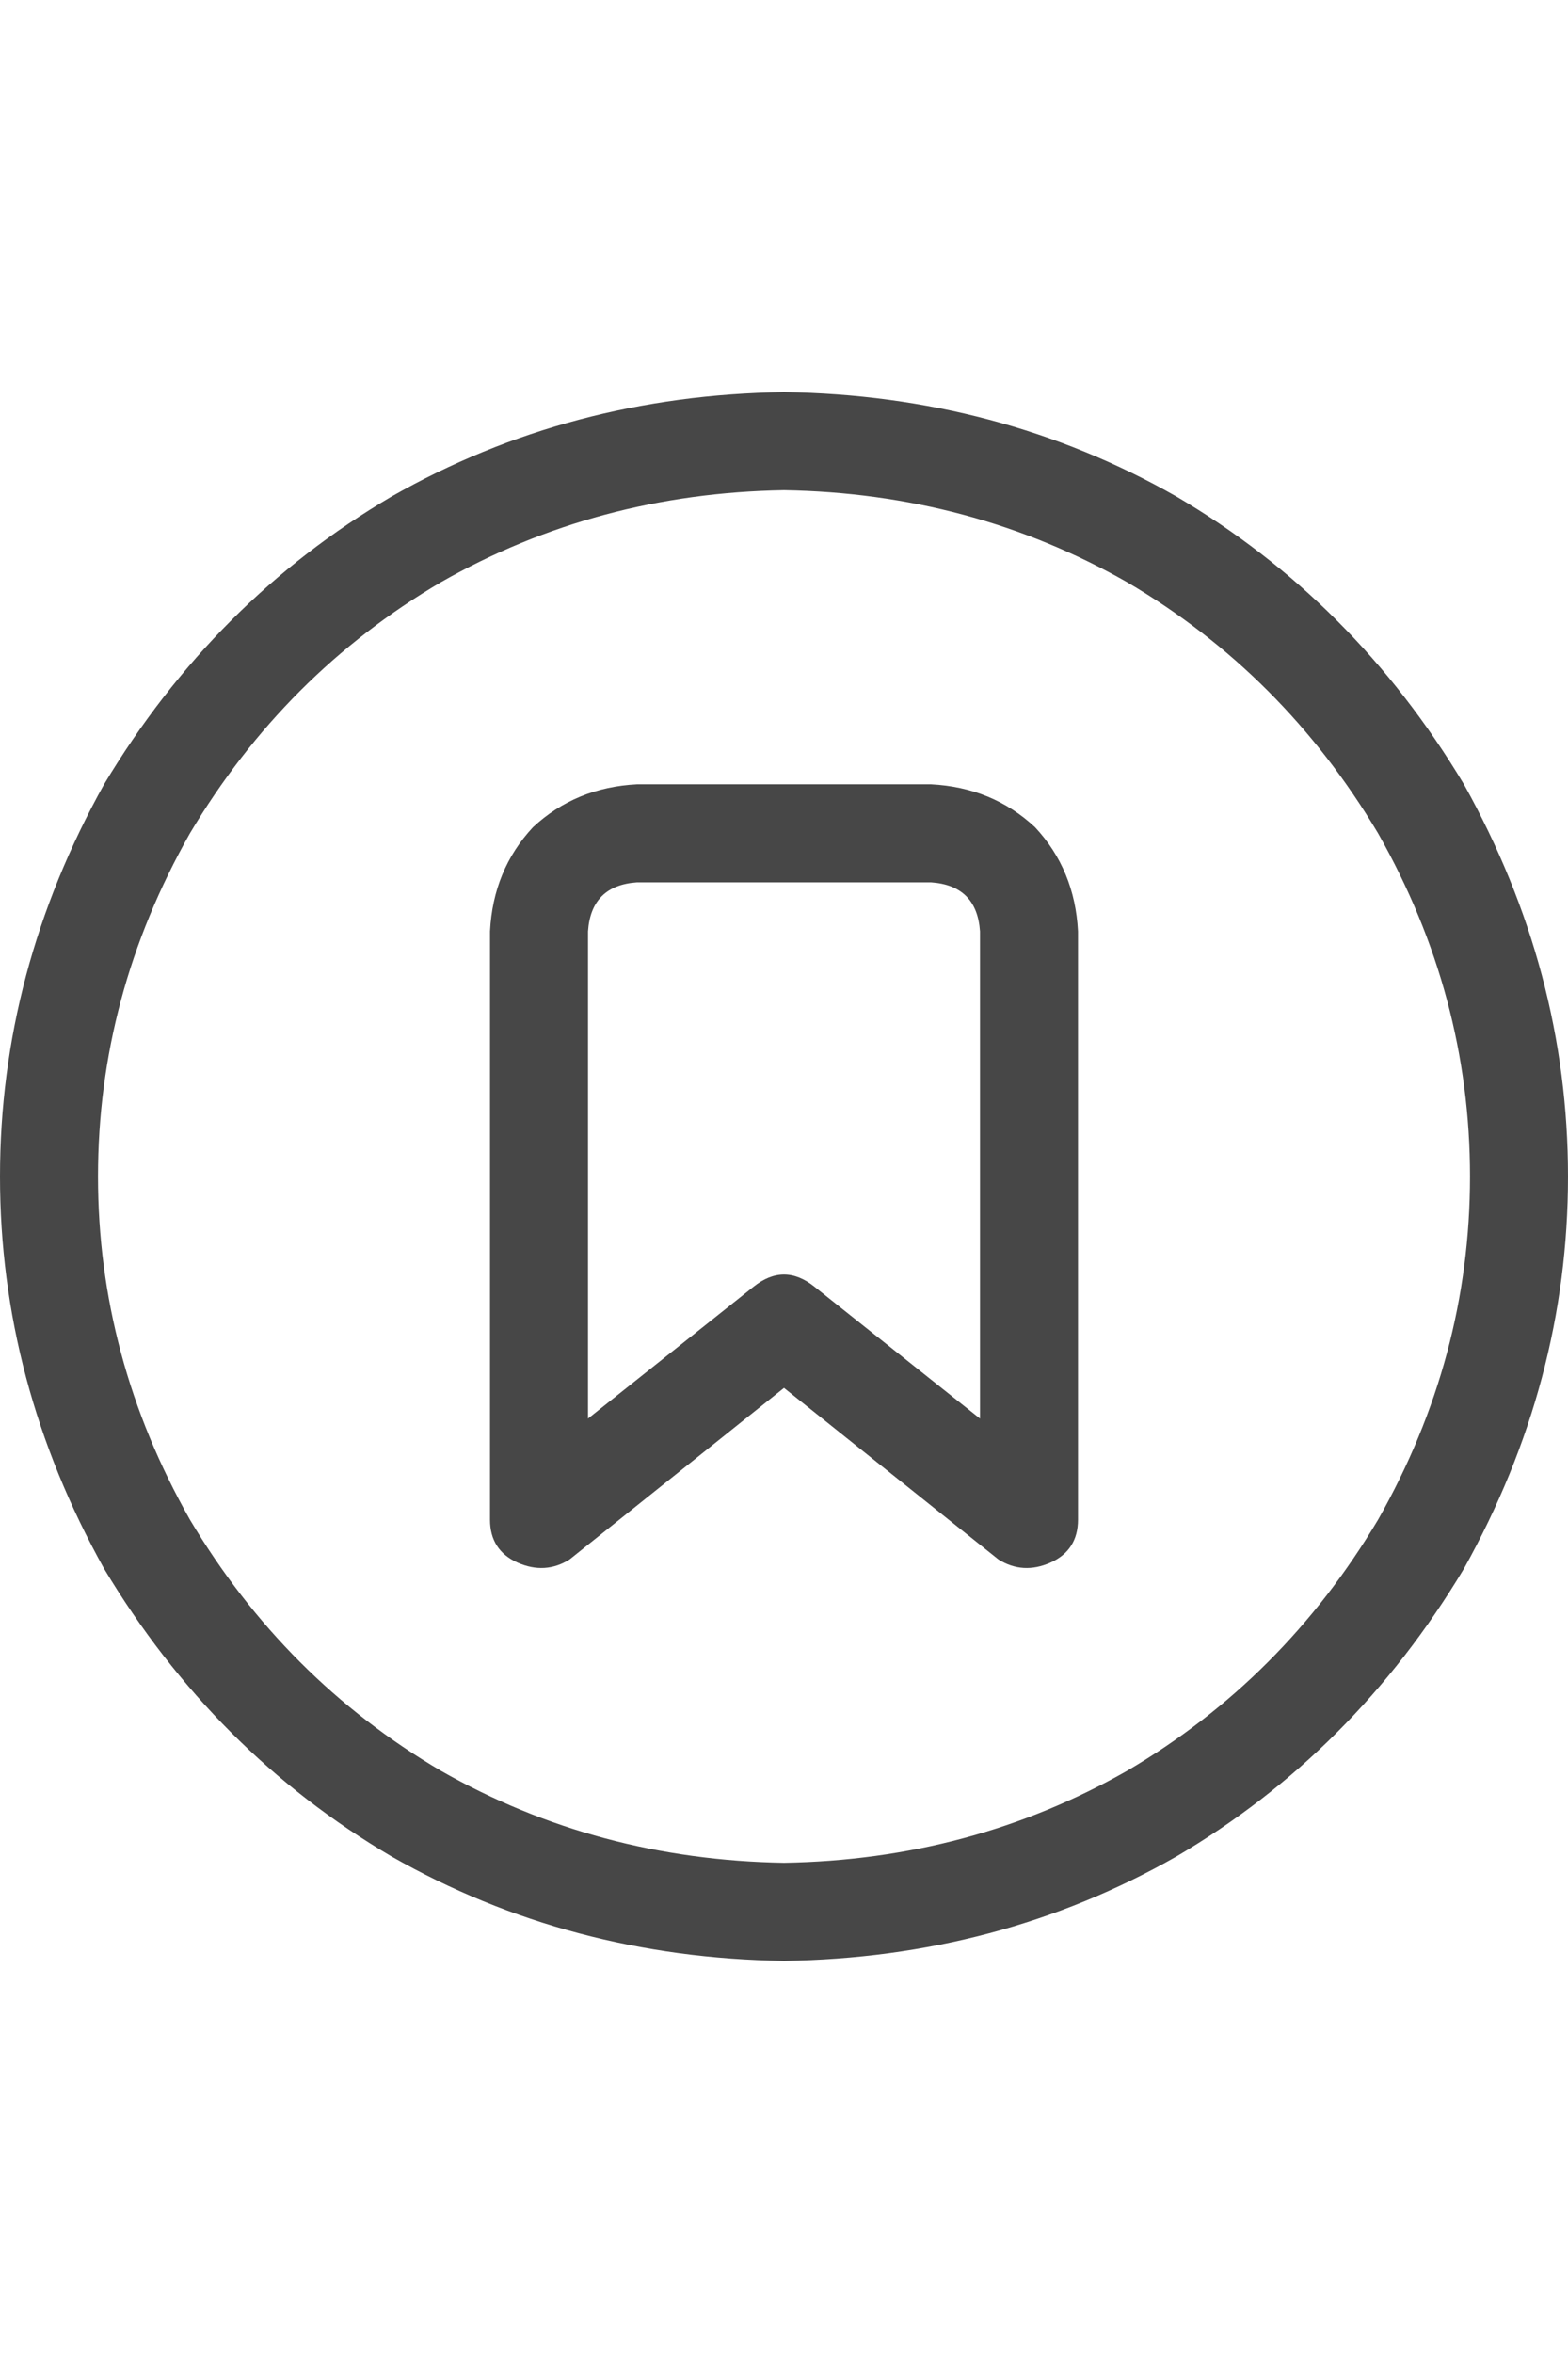 <svg width="16" height="24" viewBox="0 0 16 24" fill="none" xmlns="http://www.w3.org/2000/svg">
<g id="label-paired / md / circle-bookmark-md / regular" clip-path="url(#clip0_1731_3130)">
<path id="icon" d="M8 5C6.729 5.021 5.562 5.333 4.5 5.938C3.438 6.562 2.583 7.417 1.938 8.5C1.312 9.604 1 10.771 1 12C1 13.229 1.312 14.396 1.938 15.5C2.583 16.583 3.438 17.438 4.5 18.062C5.562 18.667 6.729 18.979 8 19C9.271 18.979 10.438 18.667 11.5 18.062C12.562 17.438 13.417 16.583 14.062 15.5C14.688 14.396 15 13.229 15 12C15 10.771 14.688 9.604 14.062 8.5C13.417 7.417 12.562 6.562 11.5 5.938C10.438 5.333 9.271 5.021 8 5ZM8 20C6.542 19.979 5.208 19.625 4 18.938C2.792 18.229 1.812 17.25 1.062 16C0.354 14.729 0 13.396 0 12C0 10.604 0.354 9.271 1.062 8C1.812 6.75 2.792 5.771 4 5.062C5.208 4.375 6.542 4.021 8 4C9.458 4.021 10.792 4.375 12 5.062C13.208 5.771 14.188 6.75 14.938 8C15.646 9.271 16 10.604 16 12C16 13.396 15.646 14.729 14.938 16C14.188 17.25 13.208 18.229 12 18.938C10.792 19.625 9.458 19.979 8 20ZM6 9.5V14.469L7.688 13.125C7.896 12.958 8.104 12.958 8.312 13.125L10 14.469V9.5C9.979 9.188 9.812 9.021 9.5 9H6.5C6.188 9.021 6.021 9.188 6 9.5ZM6.5 8H9.5C9.917 8.021 10.271 8.167 10.562 8.438C10.833 8.729 10.979 9.083 11 9.5V15.5C11 15.708 10.906 15.854 10.719 15.938C10.531 16.021 10.354 16.01 10.188 15.906L8 14.156L5.812 15.906C5.646 16.01 5.469 16.021 5.281 15.938C5.094 15.854 5 15.708 5 15.5V9.5C5.021 9.083 5.167 8.729 5.438 8.438C5.729 8.167 6.083 8.021 6.5 8Z" fill="black" fill-opacity="0.72"/>
</g>
<defs>
<clipPath id="clip0_1731_3130">
<rect width="16" height="24" fill="white"/>
</clipPath>
</defs>
</svg>
